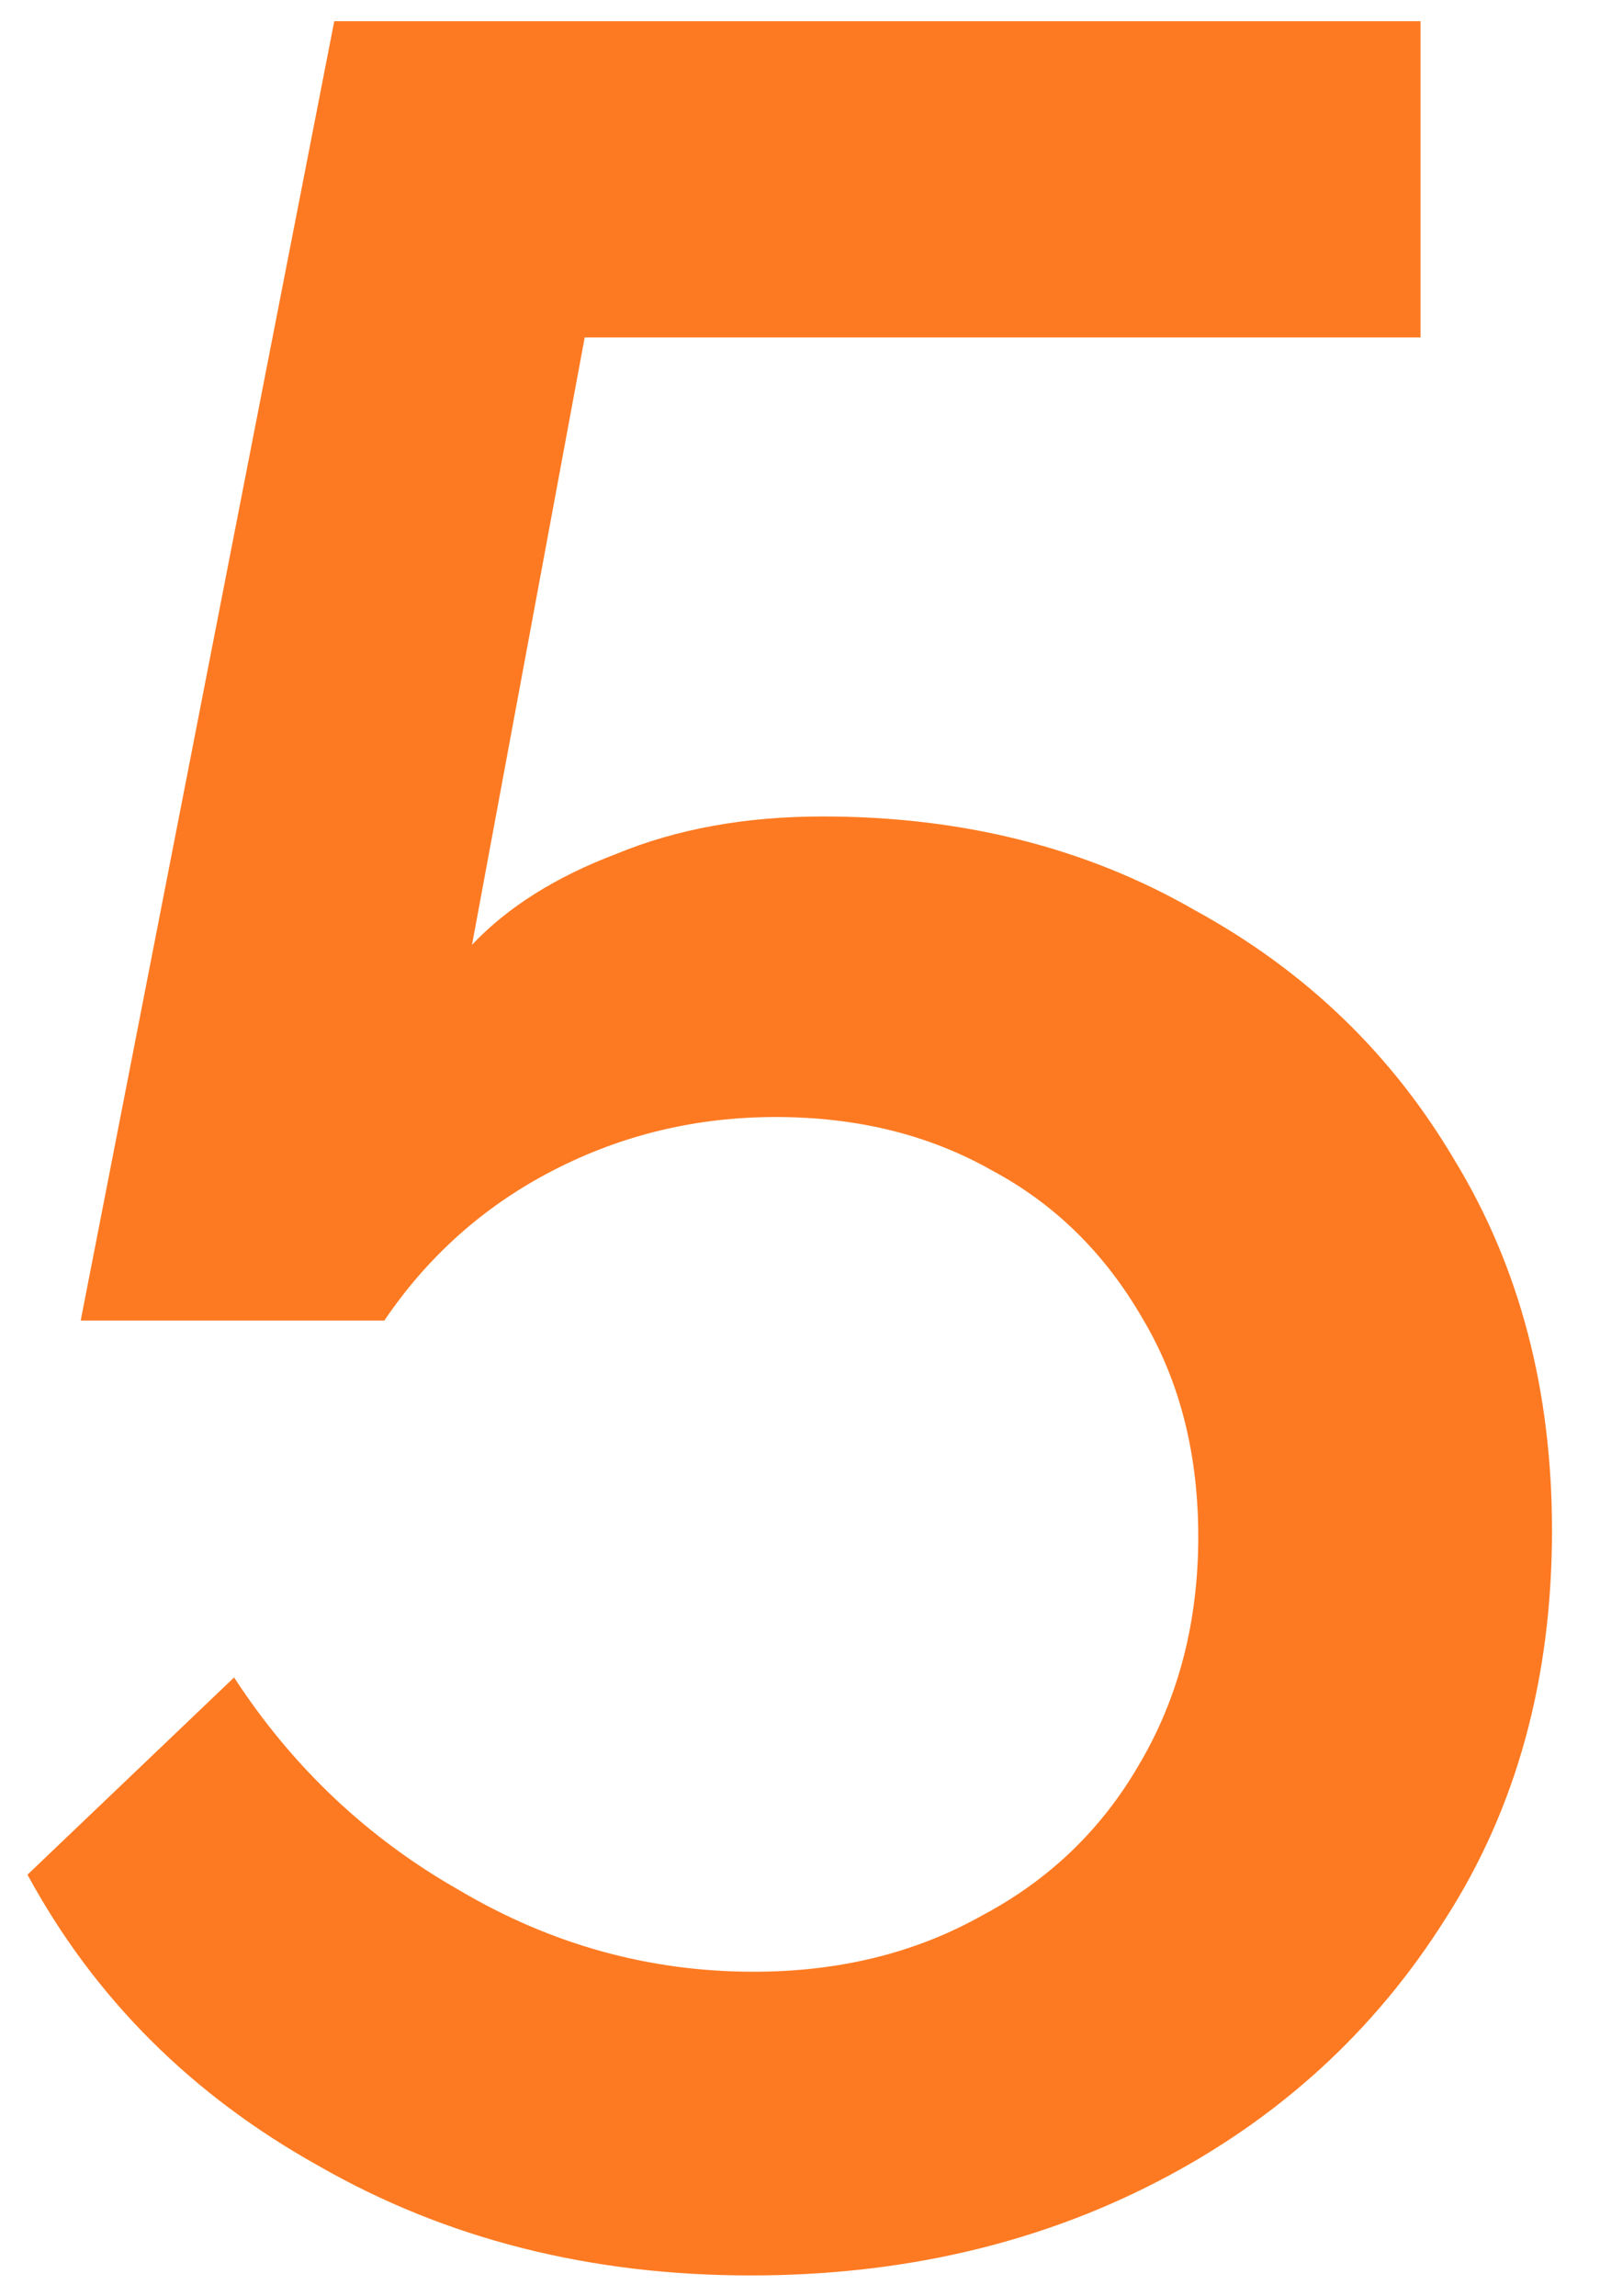 <svg width="23" height="33" viewBox="0 0 23 33" fill="none" xmlns="http://www.w3.org/2000/svg">
<path d="M10.79 32.705C8.48 32.705 6.41 32.18 4.58 31.13C2.75 30.11 1.355 28.715 0.395 26.945L3.365 24.11C4.205 25.4 5.285 26.42 6.605 27.17C7.925 27.95 9.335 28.34 10.835 28.34C12.065 28.34 13.16 28.07 14.12 27.53C15.08 27.02 15.83 26.3 16.37 25.37C16.94 24.41 17.225 23.315 17.225 22.085C17.225 20.885 16.955 19.835 16.415 18.935C15.875 18.005 15.155 17.3 14.255 16.82C13.355 16.31 12.32 16.055 11.15 16.055C10.01 16.055 8.945 16.31 7.955 16.82C6.965 17.33 6.155 18.05 5.525 18.98H1.16L4.805 0.305H20.42V4.85H8.405L6.785 13.58C7.295 13.04 7.985 12.605 8.855 12.275C9.725 11.915 10.715 11.735 11.825 11.735C13.835 11.735 15.62 12.185 17.18 13.085C18.77 13.955 20.015 15.155 20.915 16.685C21.845 18.215 22.31 19.985 22.31 21.995C22.31 24.125 21.8 25.985 20.78 27.575C19.76 29.195 18.38 30.455 16.64 31.355C14.9 32.255 12.95 32.705 10.79 32.705Z" fill="#FD7A22"/>
</svg>
